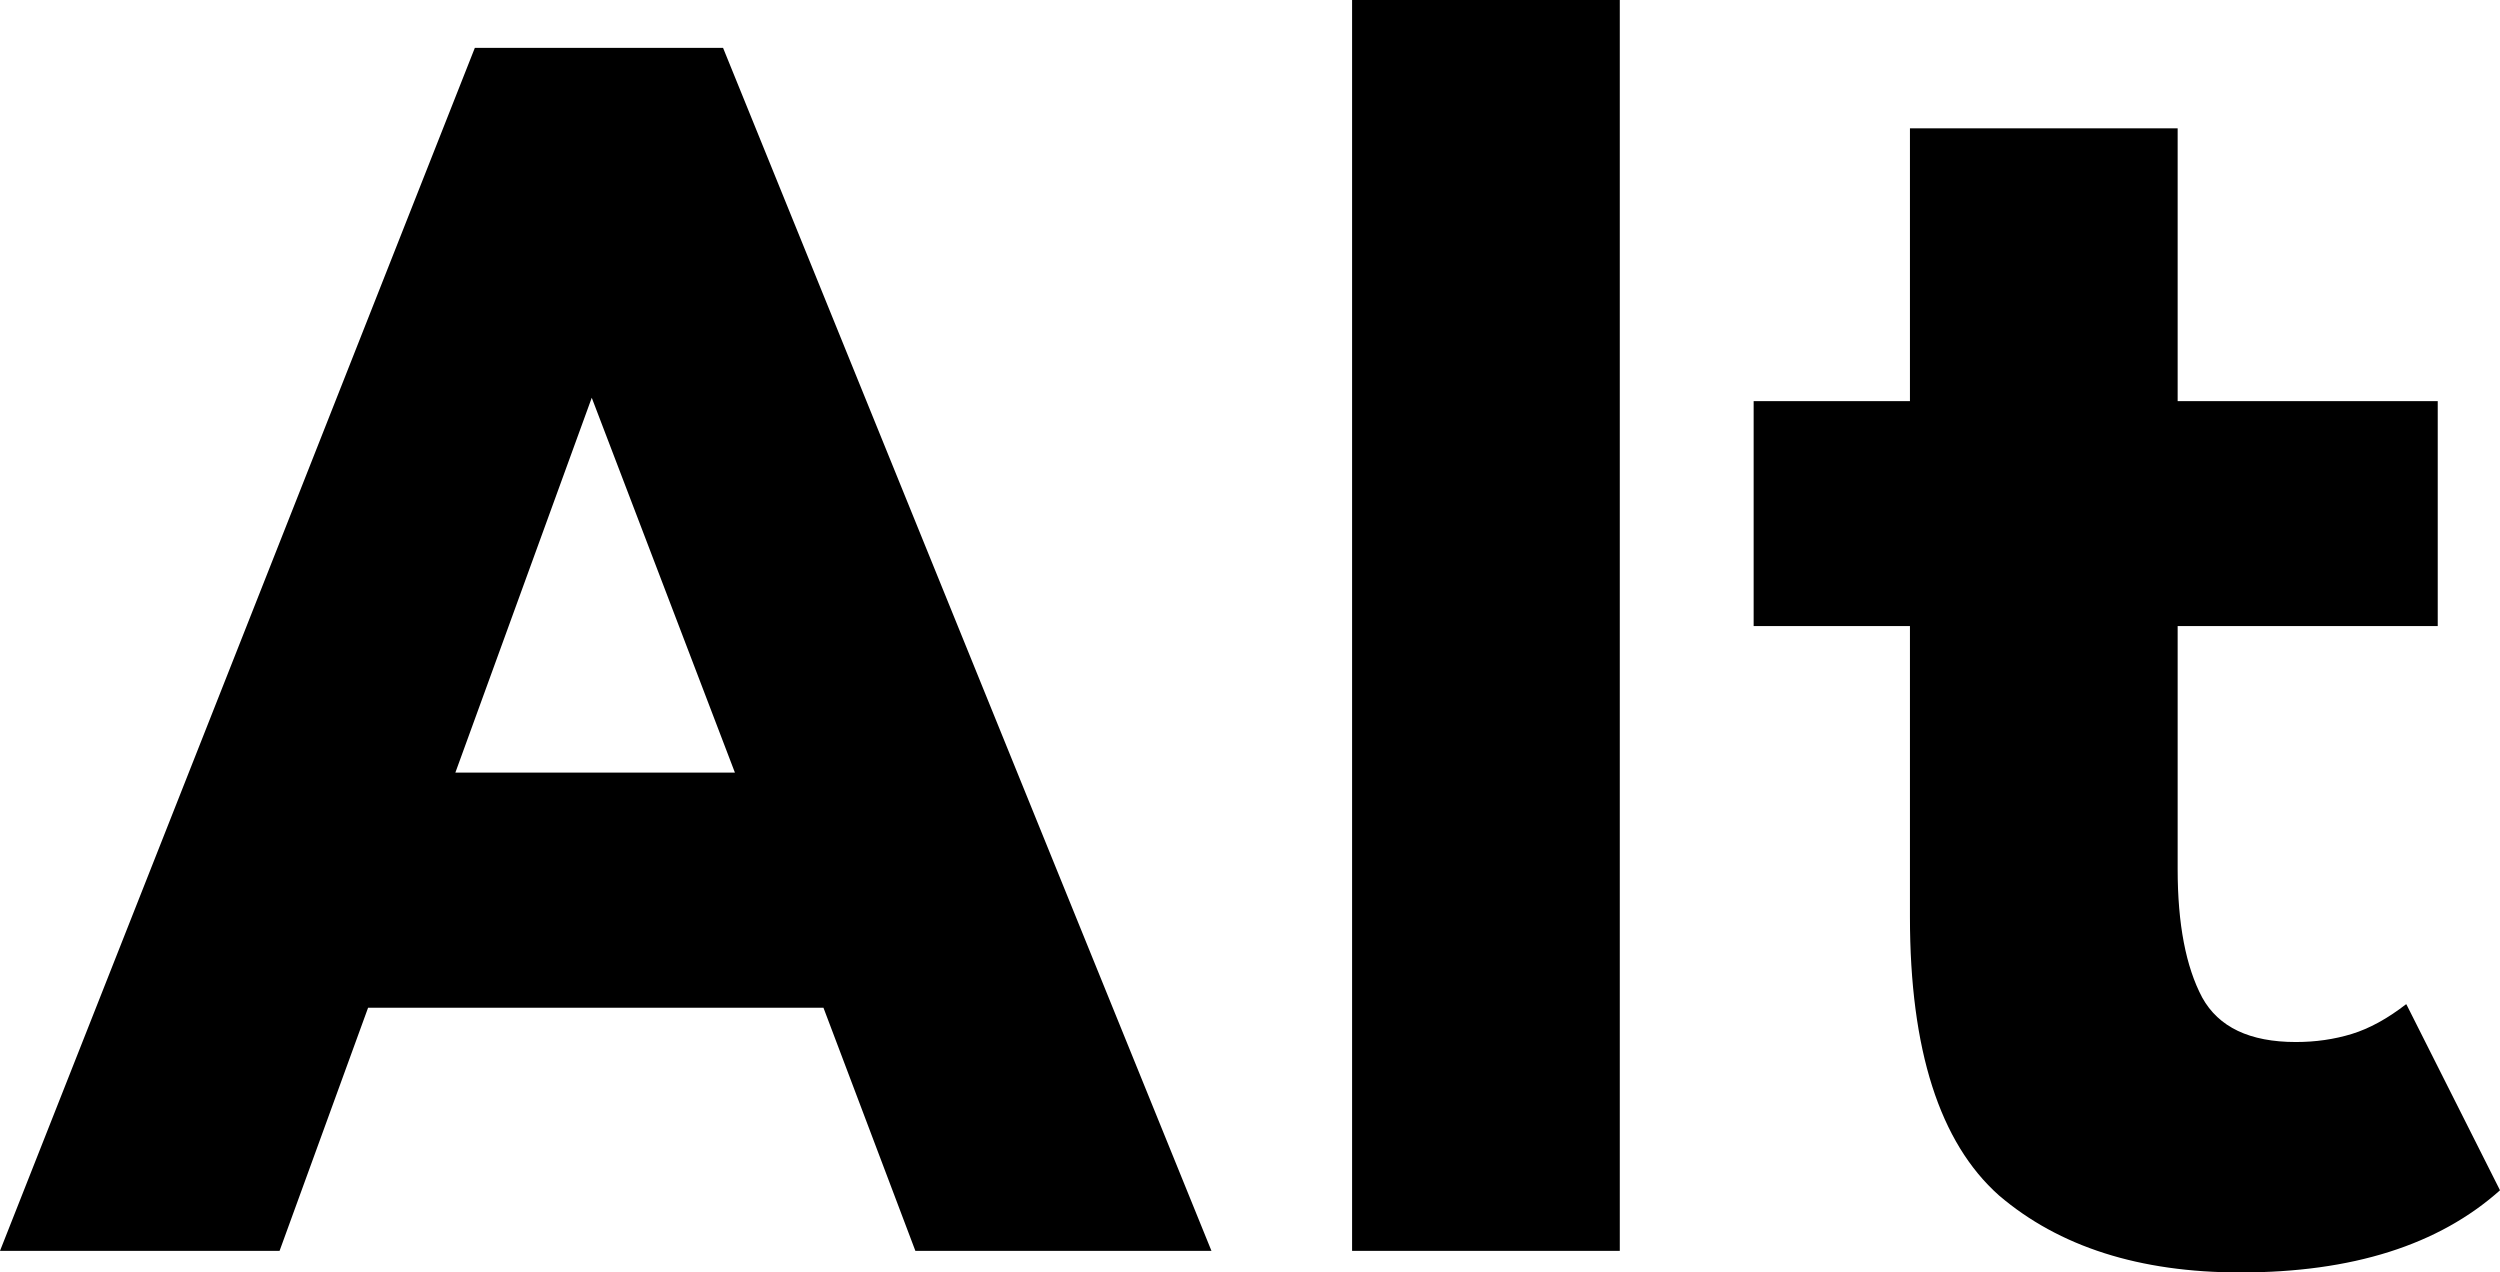 <?xml version="1.0" encoding="UTF-8" standalone="no"?>
<!-- Created with Inkscape (http://www.inkscape.org/) -->

<svg
   width="5.902mm"
   height="3.004mm"
   viewBox="0 0 5.902 3.004"
   version="1.1"
   id="svg1"
   xmlns="http://www.w3.org/2000/svg"
   xmlns:svg="http://www.w3.org/2000/svg">
  <defs
     id="defs1" />
  <path
     d="M 1.121,0.113 H 1.707 L 2.86,2.953 H 2.161 L 1.944,2.379 H 0.869 L 0.66,2.953 H 0 Z M 1.075,1.824 H 1.735 L 1.397,0.939 Z M 3.824,0 V 2.953 H 3.192 V 0 Z m 1.857,2.371 0.221,0.439 q -0.217,0.194 -0.613,0.194 -0.357,0 -0.57,-0.182 Q 4.509,2.635 4.509,2.165 V 1.478 H 4.14 V 0.947 H 4.509 V 0.303 H 5.141 V 0.947 H 5.755 V 1.478 H 5.141 v 0.574 q 0,0.194 0.058,0.303 0.058,0.105 0.221,0.105 0.07,0 0.132,-0.019 0.062,-0.019 0.128,-0.07 z"
     id="text6"
     style="font-weight:900;font-size:3.881px;line-height:0.9;font-family:'HarmonyOS Sans';-inkscape-font-specification:'HarmonyOS Sans Heavy';text-align:center;letter-spacing:0.079px;text-anchor:middle;stroke-width:0.265"
     aria-label="Alt" />
</svg>
